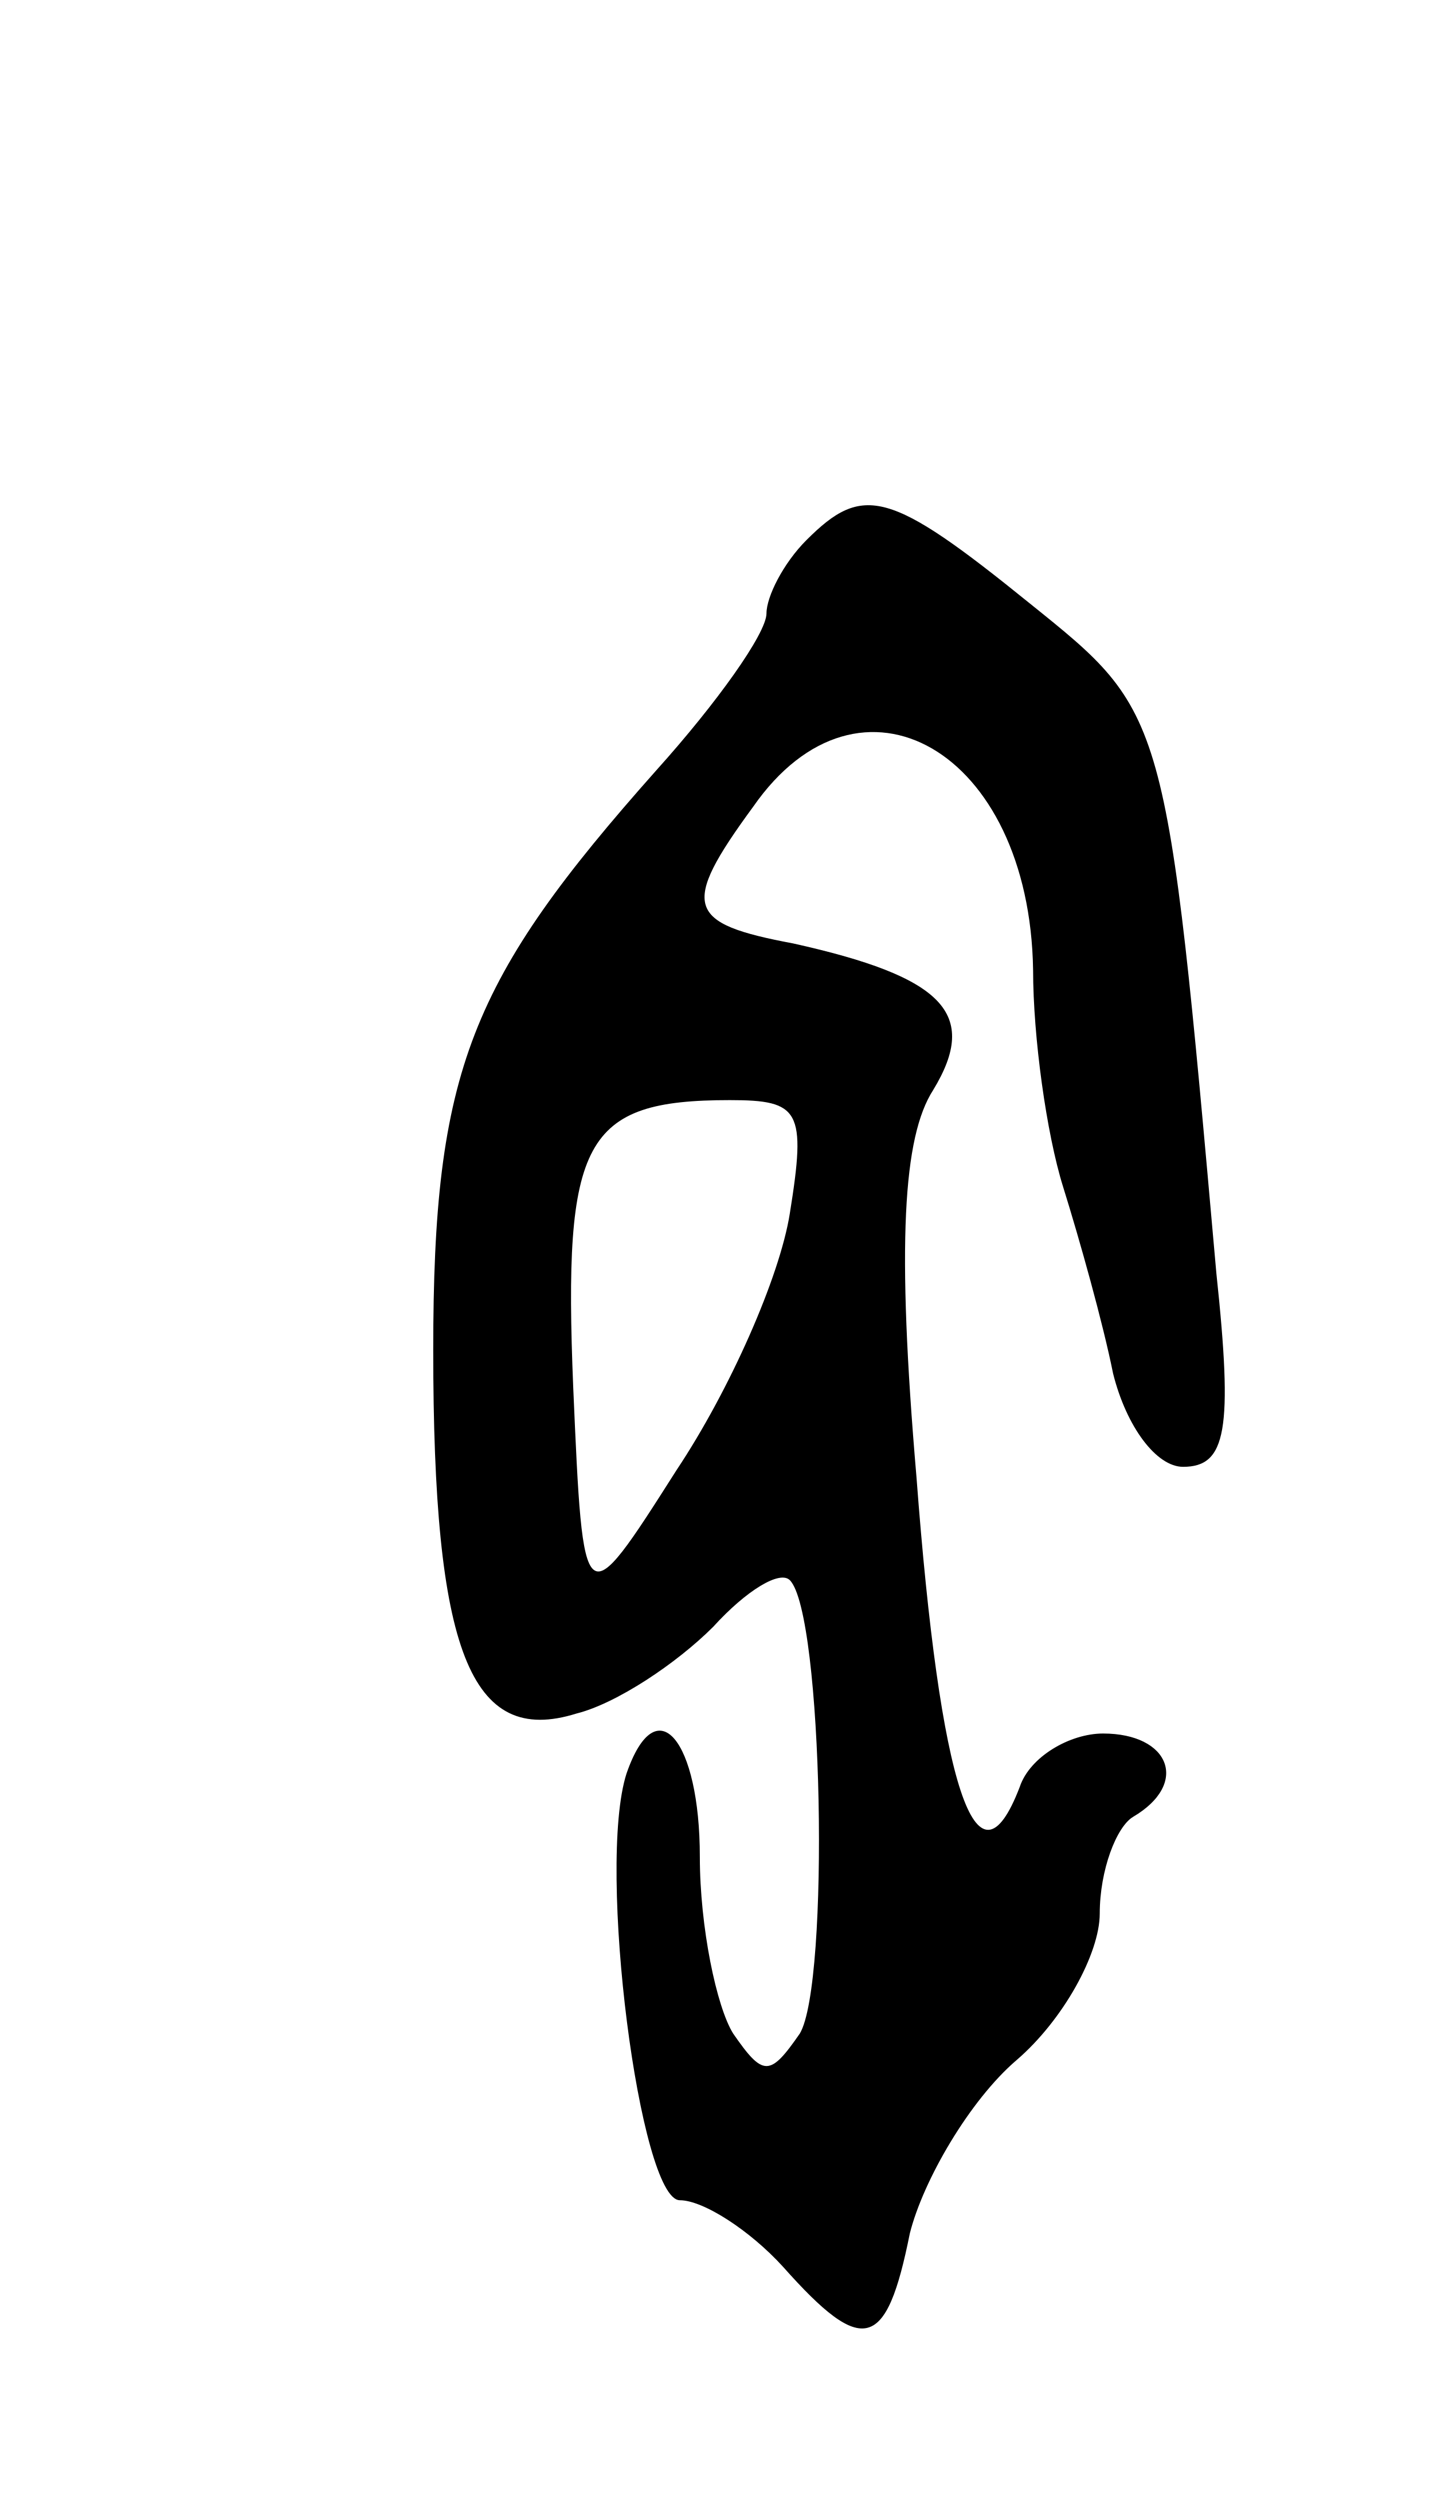 <svg version="1.0" xmlns="http://www.w3.org/2000/svg"
 width="43pt" height="75pt" viewBox="0 0 43 75"
 preserveAspectRatio="xMidYMid meet">
<g transform="translate(0,75) scale(0.1,-0.1)"
fill="#000000" stroke="none">
<path d="M242 588 c-7 -7 -12 -17 -12 -22 0 -6 -15 -27 -33 -47 -56 -63 -67
-90 -67 -174 0 -90 11 -119 43 -109 12 3 30 15 41 26 10 11 20 17 23 14 10
-10 12 -121 3 -136 -9 -13 -11 -13 -20 0 -5 8 -10 32 -10 53 0 35 -13 51 -22
25 -9 -28 4 -128 16 -128 7 0 21 -9 31 -20 24 -27 31 -25 38 10 4 16 18 40 32
52 14 12 25 32 25 44 0 13 5 26 10 29 17 10 11 25 -9 25 -10 0 -22 -7 -25 -16
-13 -34 -24 0 -31 93 -6 70 -4 102 5 116 14 23 3 34 -42 44 -32 6 -34 11 -12
41 32 46 83 17 84 -49 0 -20 4 -49 9 -65 5 -16 12 -41 15 -56 4 -16 13 -28 21
-28 13 0 15 11 10 58 -15 169 -15 168 -56 201 -42 34 -50 36 -67 19z m-5 -202
c-3 -19 -18 -53 -34 -77 -28 -44 -28 -44 -31 25 -3 74 3 86 47 86 21 0 23 -3
18 -34z"/>
</g>
</svg>
